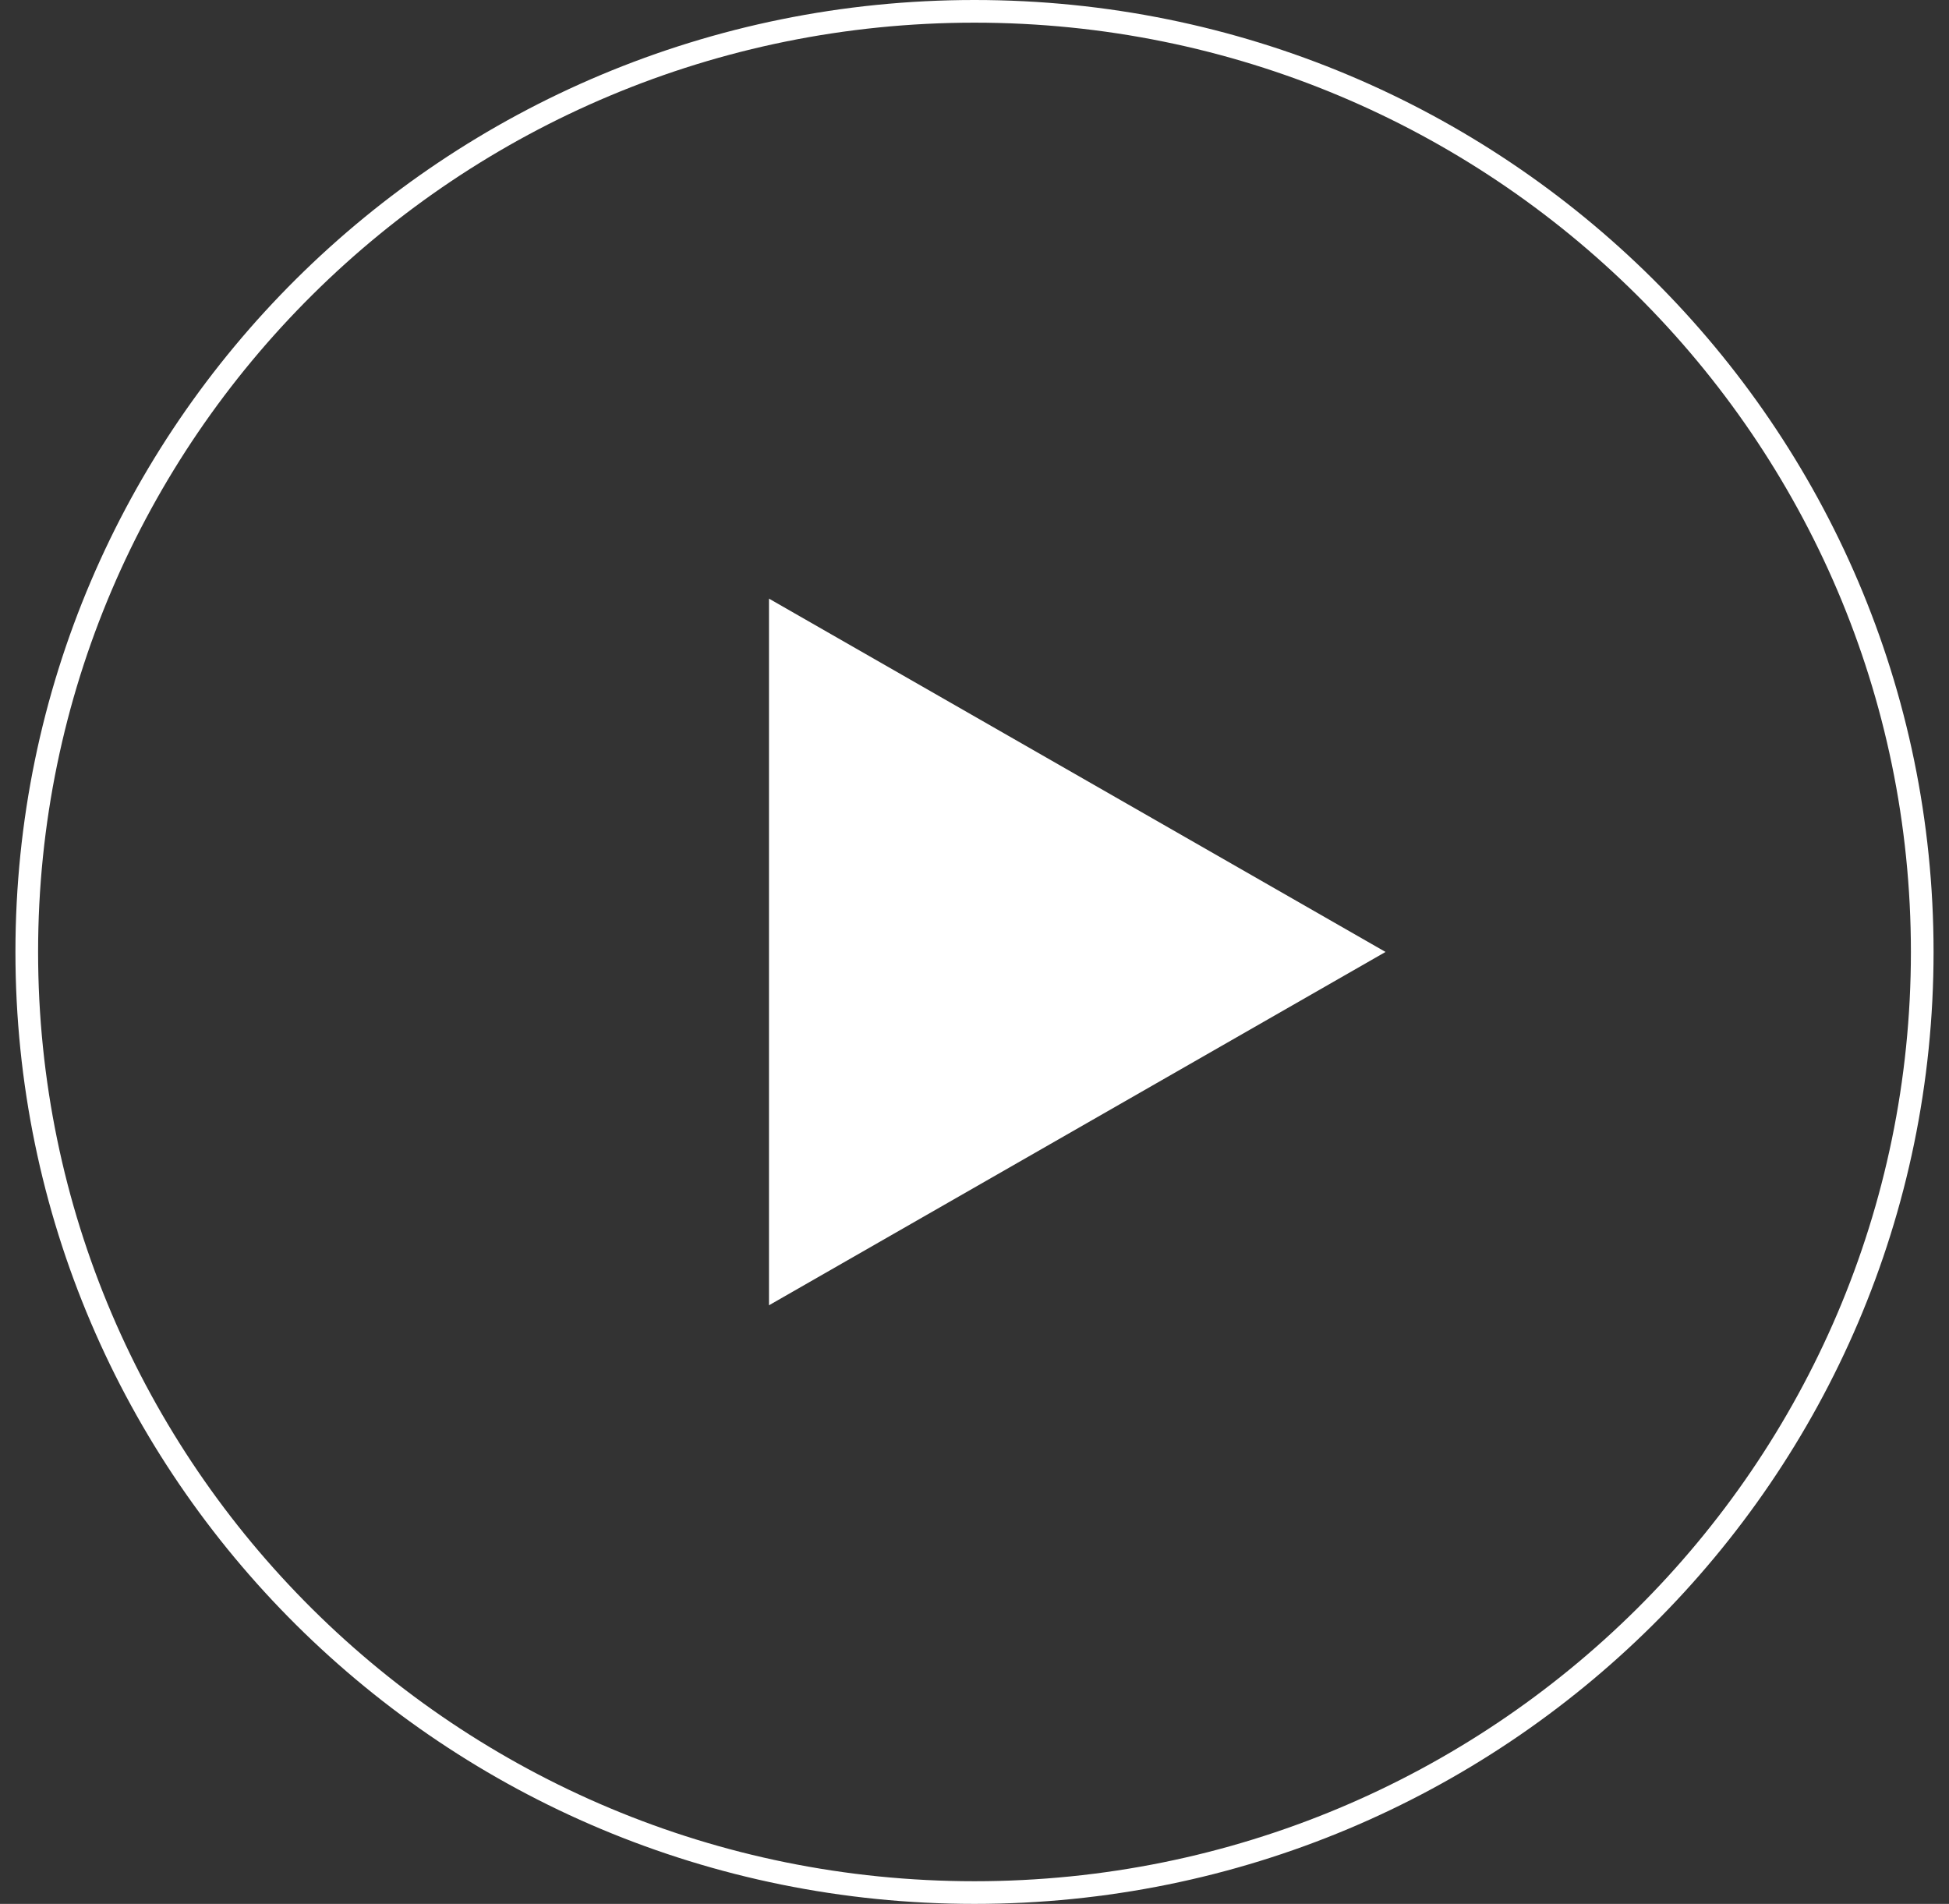 <svg width="86" height="84" viewBox="0 0 86 84" fill="none" xmlns="http://www.w3.org/2000/svg">
<rect x="0" y="0" width="86" height="84" fill="#333333" stroke="none"/>
<path d="M84.819 42C84.819 64.916 66.1 83.5 43 83.5C19.9 83.5 1.181 64.916 1.181 42C1.181 19.084 19.9 0.5 43 0.5C66.1 0.5 84.819 19.084 84.819 42Z" stroke="white"/>
<path d="M61.137 42L33.932 57.589L33.932 26.412L61.137 42Z" fill="white"/>
</svg>
